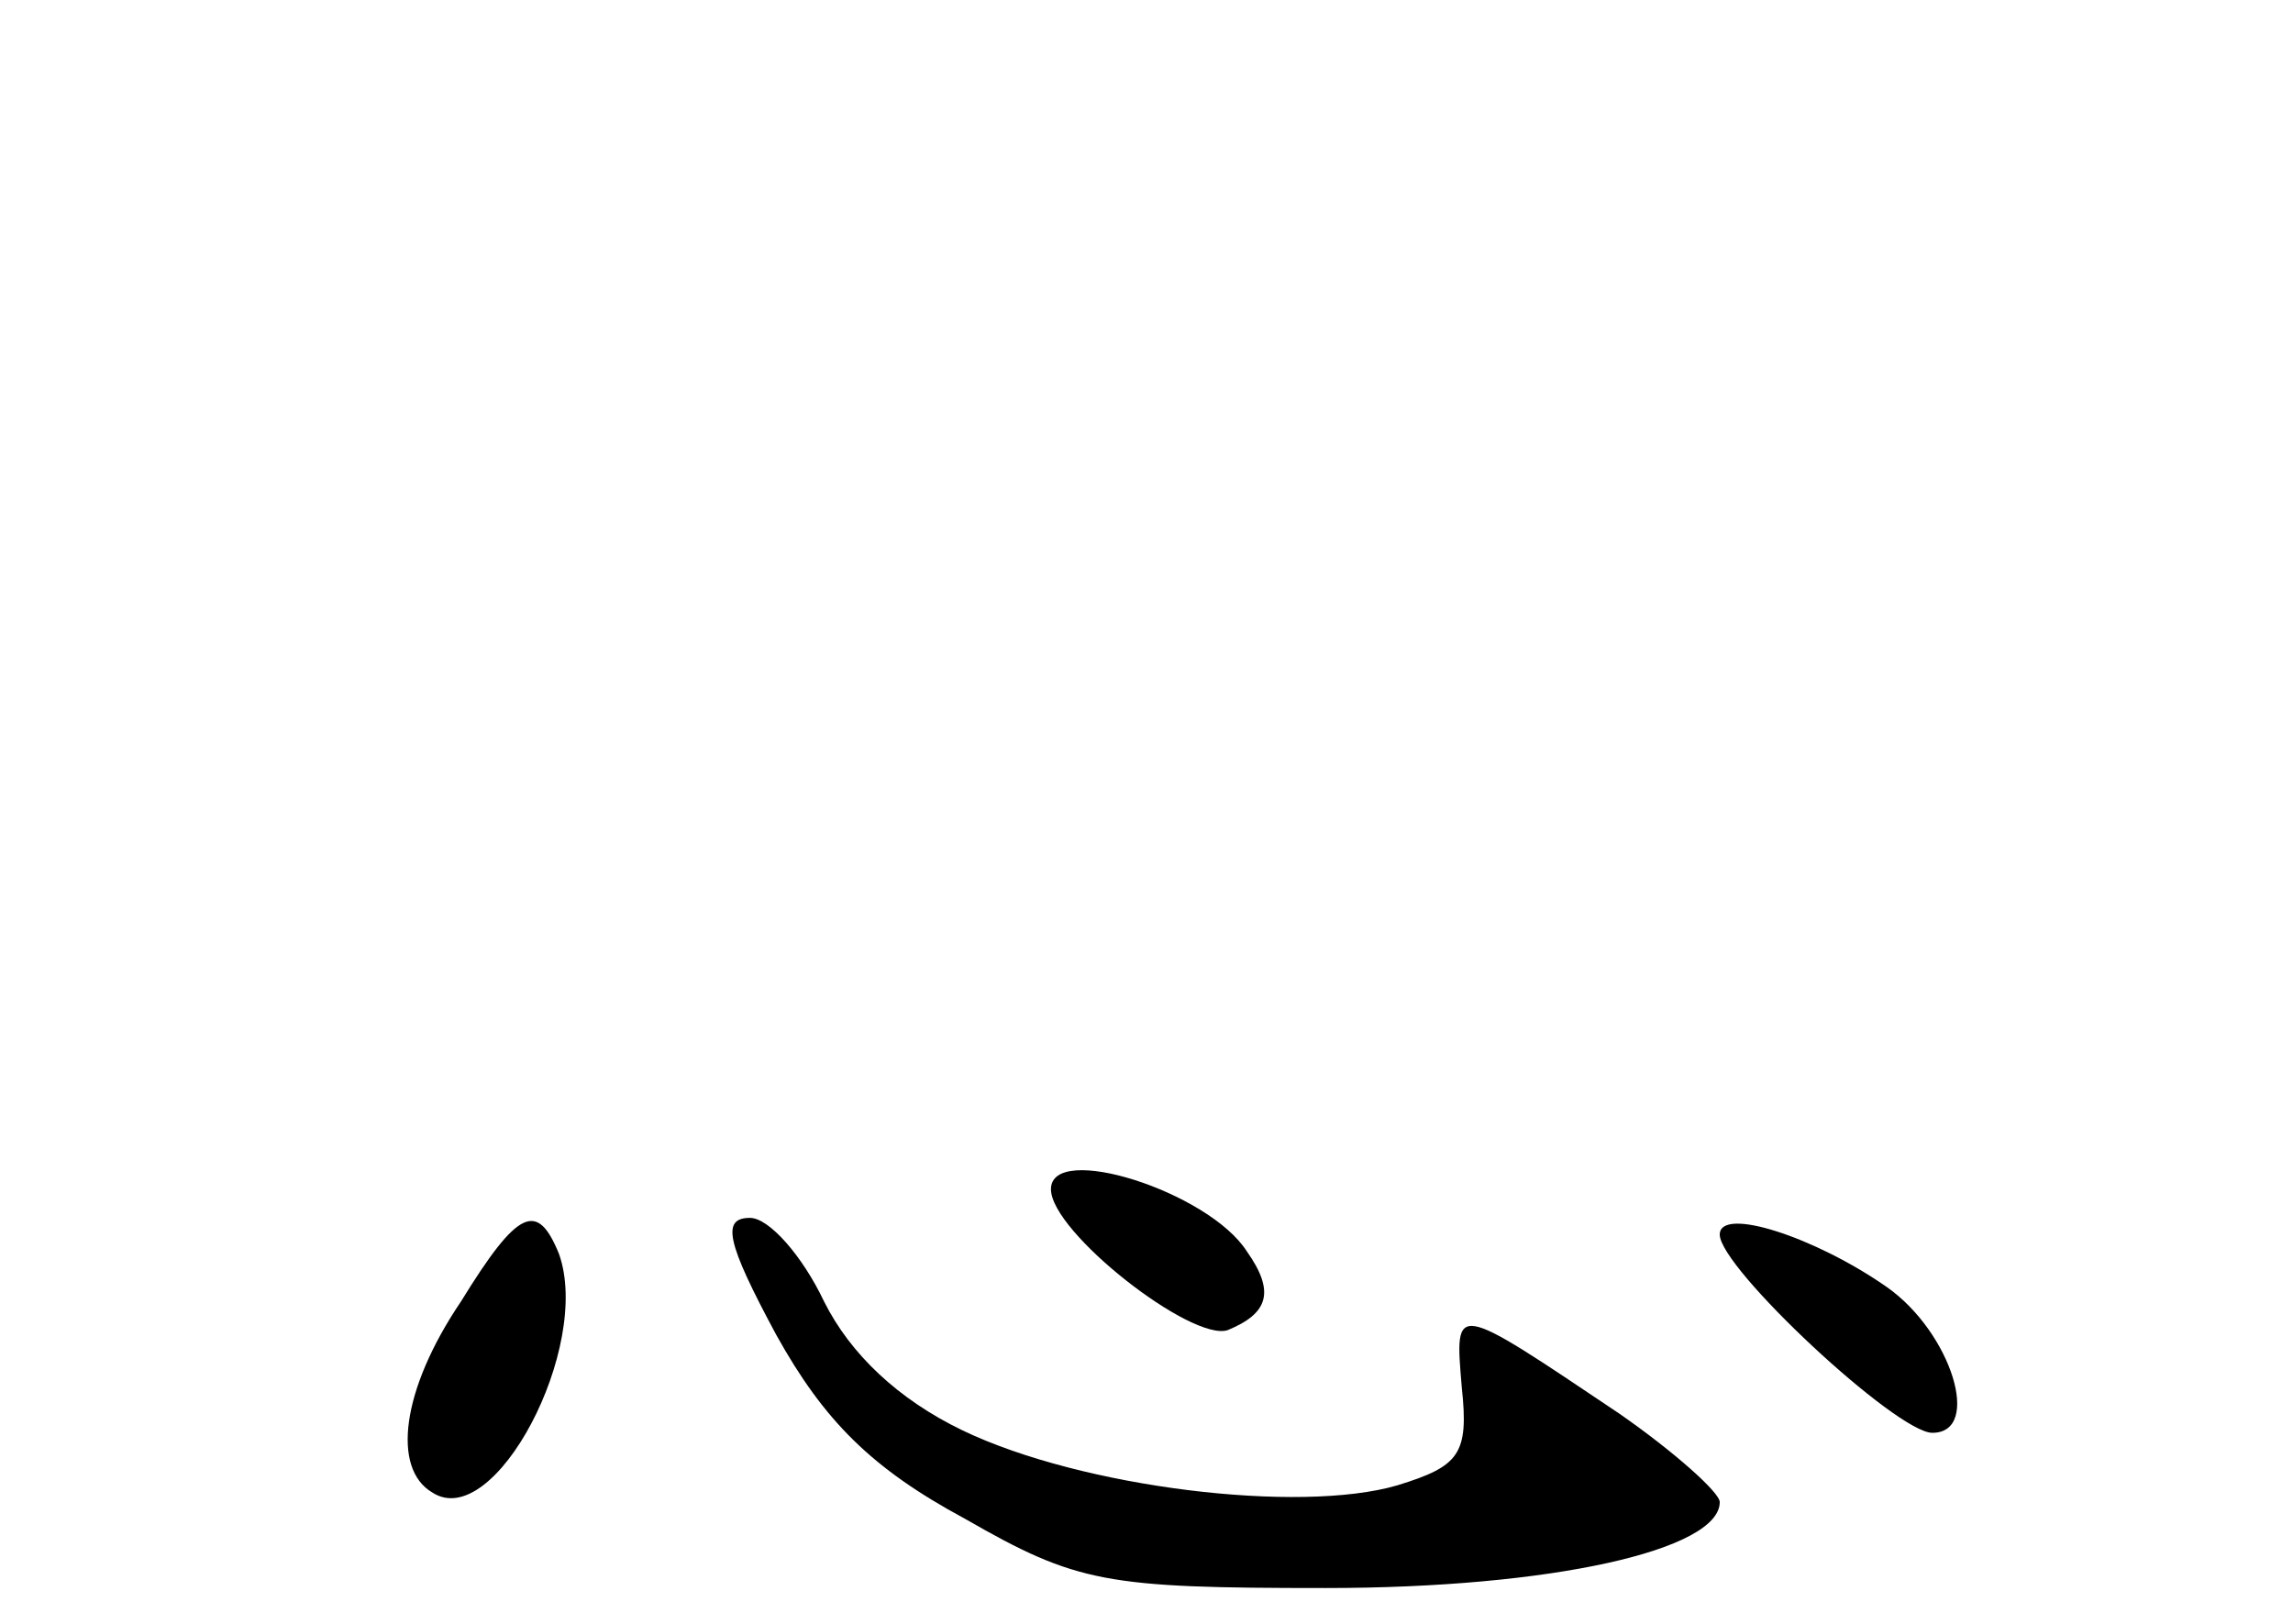 <?xml version="1.0" standalone="no"?>
<!DOCTYPE svg PUBLIC "-//W3C//DTD SVG 20010904//EN"
 "http://www.w3.org/TR/2001/REC-SVG-20010904/DTD/svg10.dtd">
<svg version="1.0" xmlns="http://www.w3.org/2000/svg"
 width="96pt" height="68pt" viewBox="0 0 96 68"
 preserveAspectRatio="xMidYMid meet">
<g transform="translate(0,68) scale(0.1,-0.1)"
fill="#000000" stroke="none">
<path d="M440 182 c0 -18 59 -64 74 -59 17 7 20 16 8 33 -16 25 -82 46 -82 26z"/>
<path d="M193 135 c-25 -37 -29 -70 -12 -80 26 -17 67 61 53 100 -9 22 -17 19
-41 -20z"/>
<path d="M325 121 c20 -36 40 -56 79 -77 47 -27 59 -29 151 -29 95 0 165 16
165 36 0 4 -19 21 -42 37 -70 47 -69 47 -66 11 3 -28 -1 -33 -27 -41 -41 -12
-132 -1 -182 23 -27 13 -47 32 -58 54 -9 19 -23 35 -31 35 -12 0 -10 -10 11
-49z"/>
<path d="M720 163 c0 -14 74 -83 89 -83 21 0 8 42 -19 61 -30 21 -70 34 -70
22z"/>
</g>
</svg>
